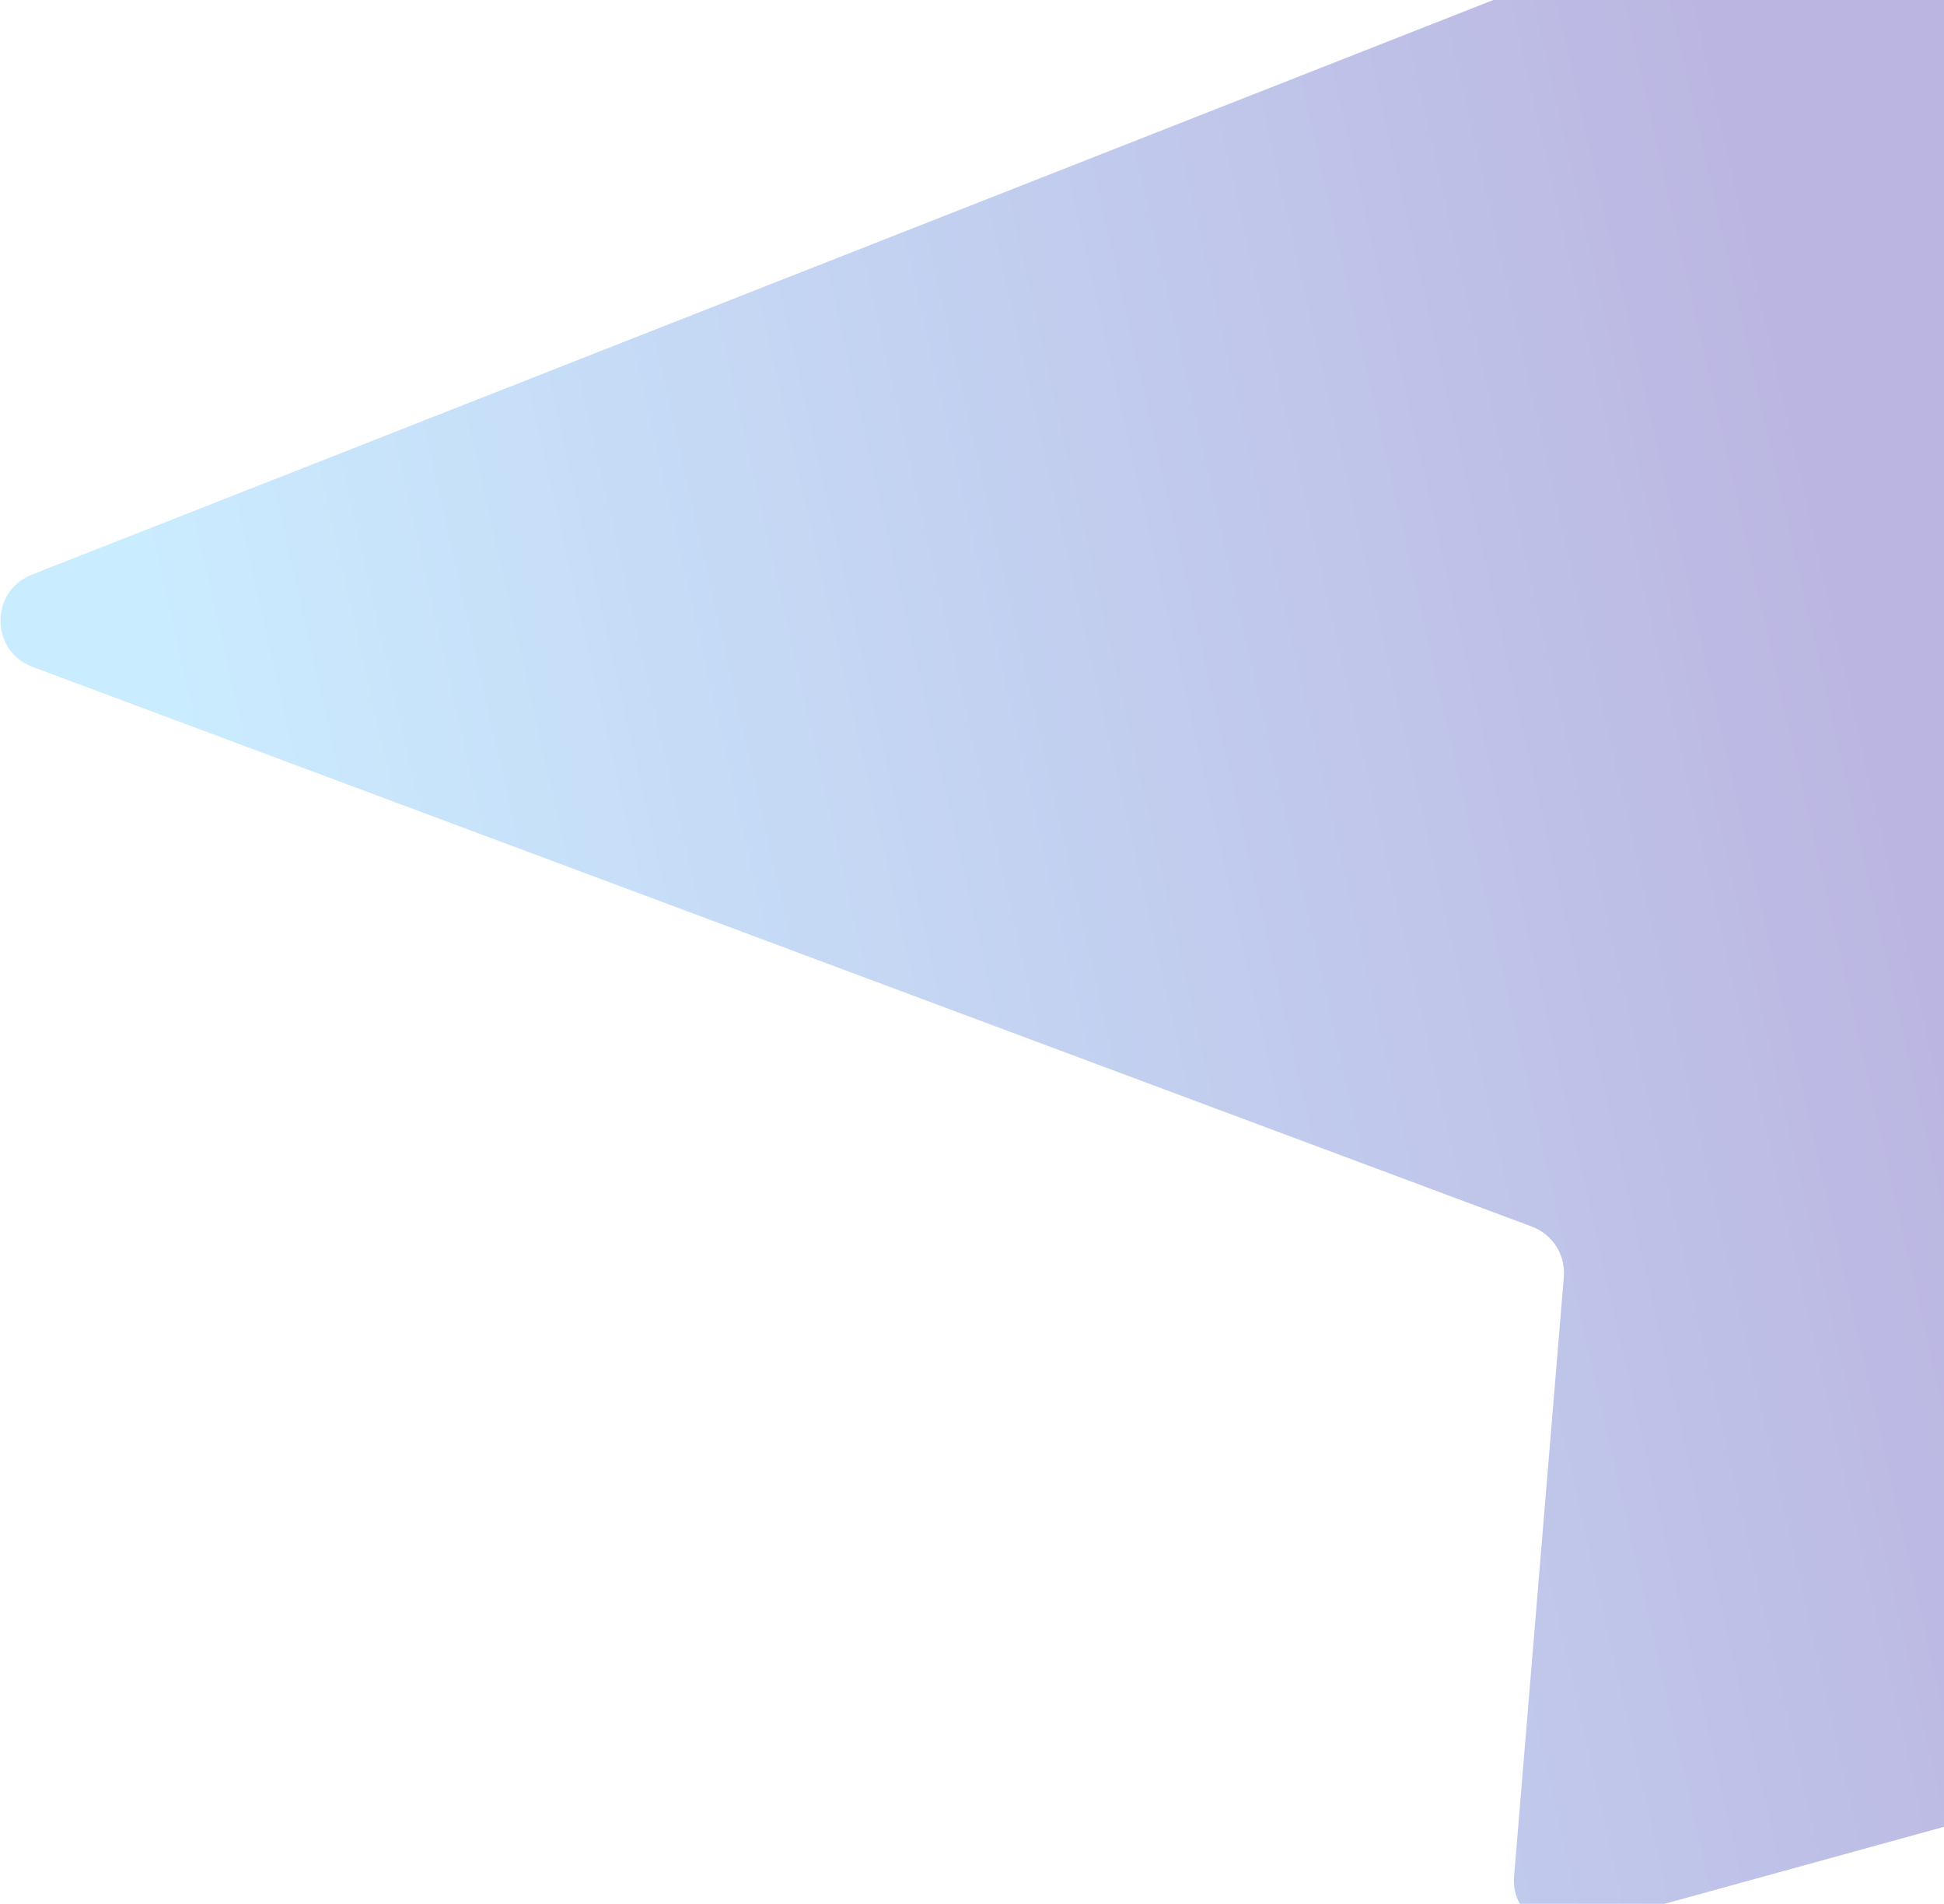 <svg width="1103" height="1080" viewBox="0 0 1103 1080" fill="none" xmlns="http://www.w3.org/2000/svg">
<g style="mix-blend-mode:exclusion" opacity="0.72">
<path d="M887.3 724.35C888.338 711.851 880.937 700.186 869.187 695.801L18.468 378.306C-5.587 369.328 -5.882 335.409 18.014 326.015L1297.44 -176.963C1318.71 -185.322 1340.49 -166.07 1334.81 -143.941L1232.41 254.826C1229.36 266.691 1234.38 279.159 1244.8 285.603L1986.15 744.14C2006.93 756.998 2002.42 788.454 1978.86 794.947L894.409 1093.75C875.642 1098.92 857.457 1083.83 859.067 1064.43L887.3 724.35Z" fill="url(#paint0_linear_3_54)"/>
</g>
<defs>
<linearGradient id="paint0_linear_3_54" x1="251.144" y1="1059.3" x2="1879.74" y2="690.853" gradientUnits="userSpaceOnUse">
<stop stop-color="#B6E4FF"/>
<stop offset="0.573" stop-color="#A098D5"/>
</linearGradient>
</defs>
</svg>
